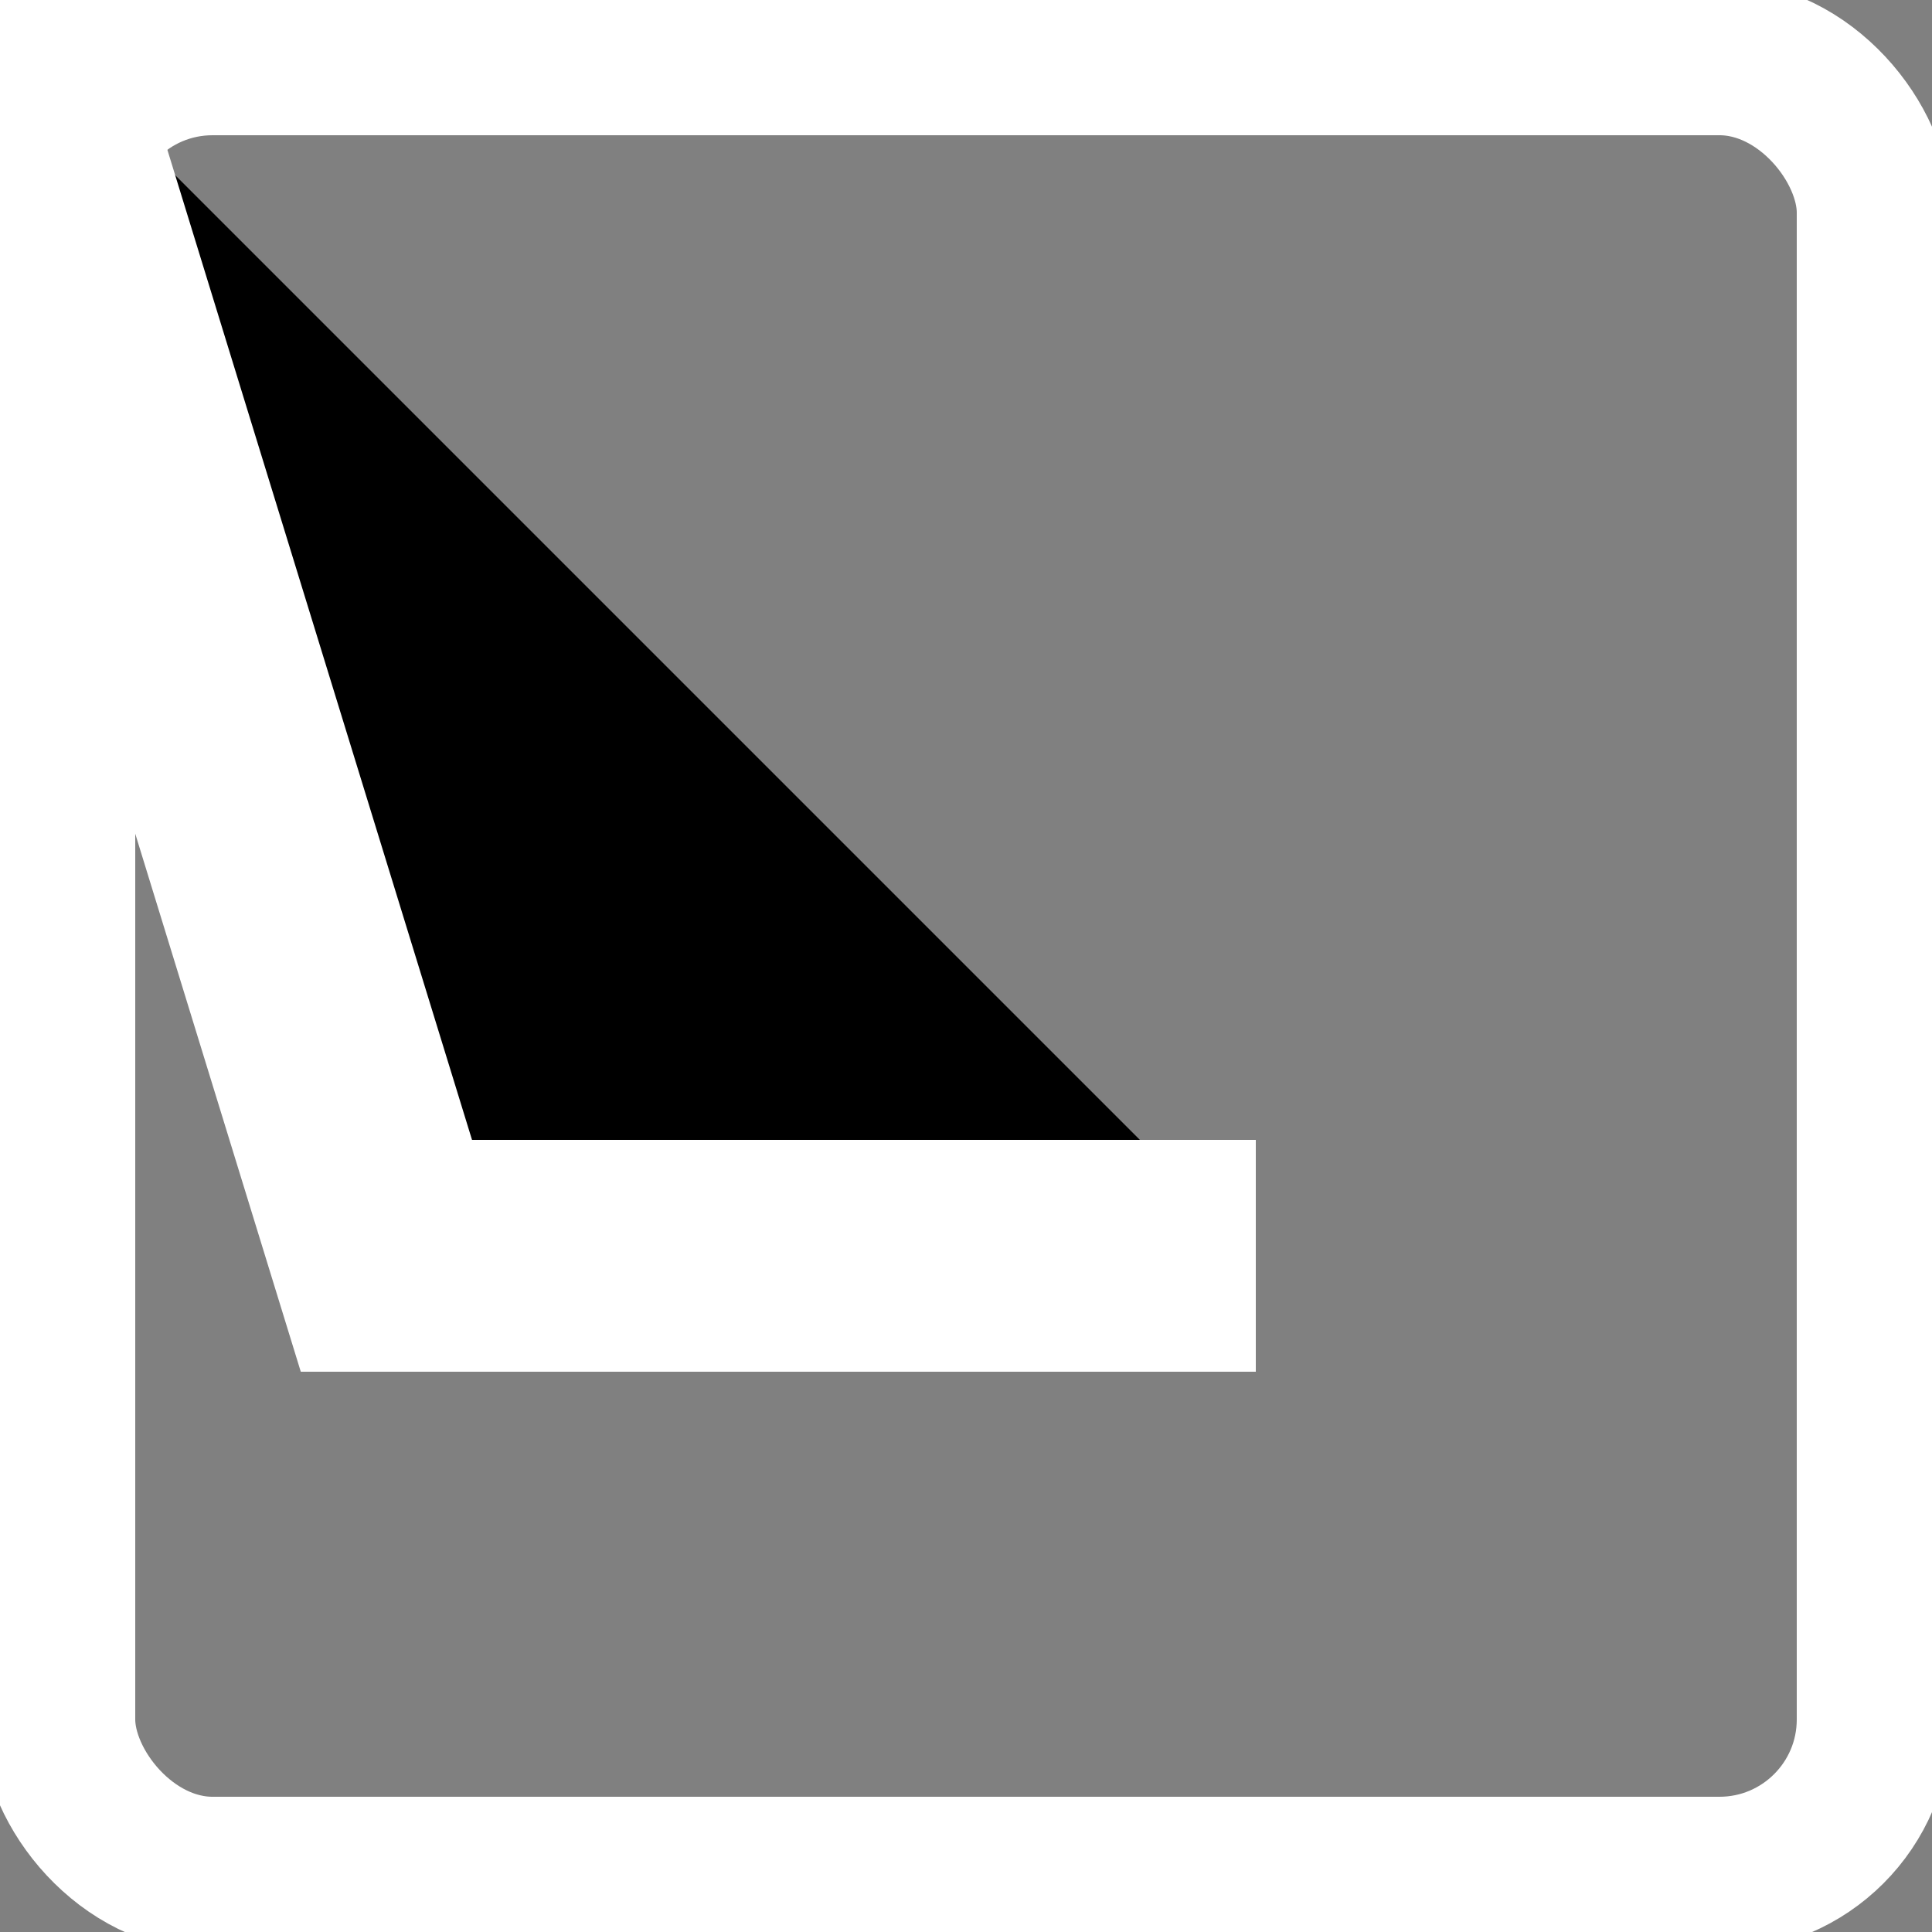 <?xml version="1.1" encoding="UTF-8"?>
<svg height="100" width="100">
  <rect width="100%" height="100%" fill="#808080" stroke="none"/>
  <rect style="fill:none;stroke:#FFFFFF;stroke-width:8" width="94" height="94" x="3" y="3" rx="8" ry="8"/>
  <path style="stroke:#FFFFFF;stroke-width:12" d="L 20 65 65 65" />
</svg>
